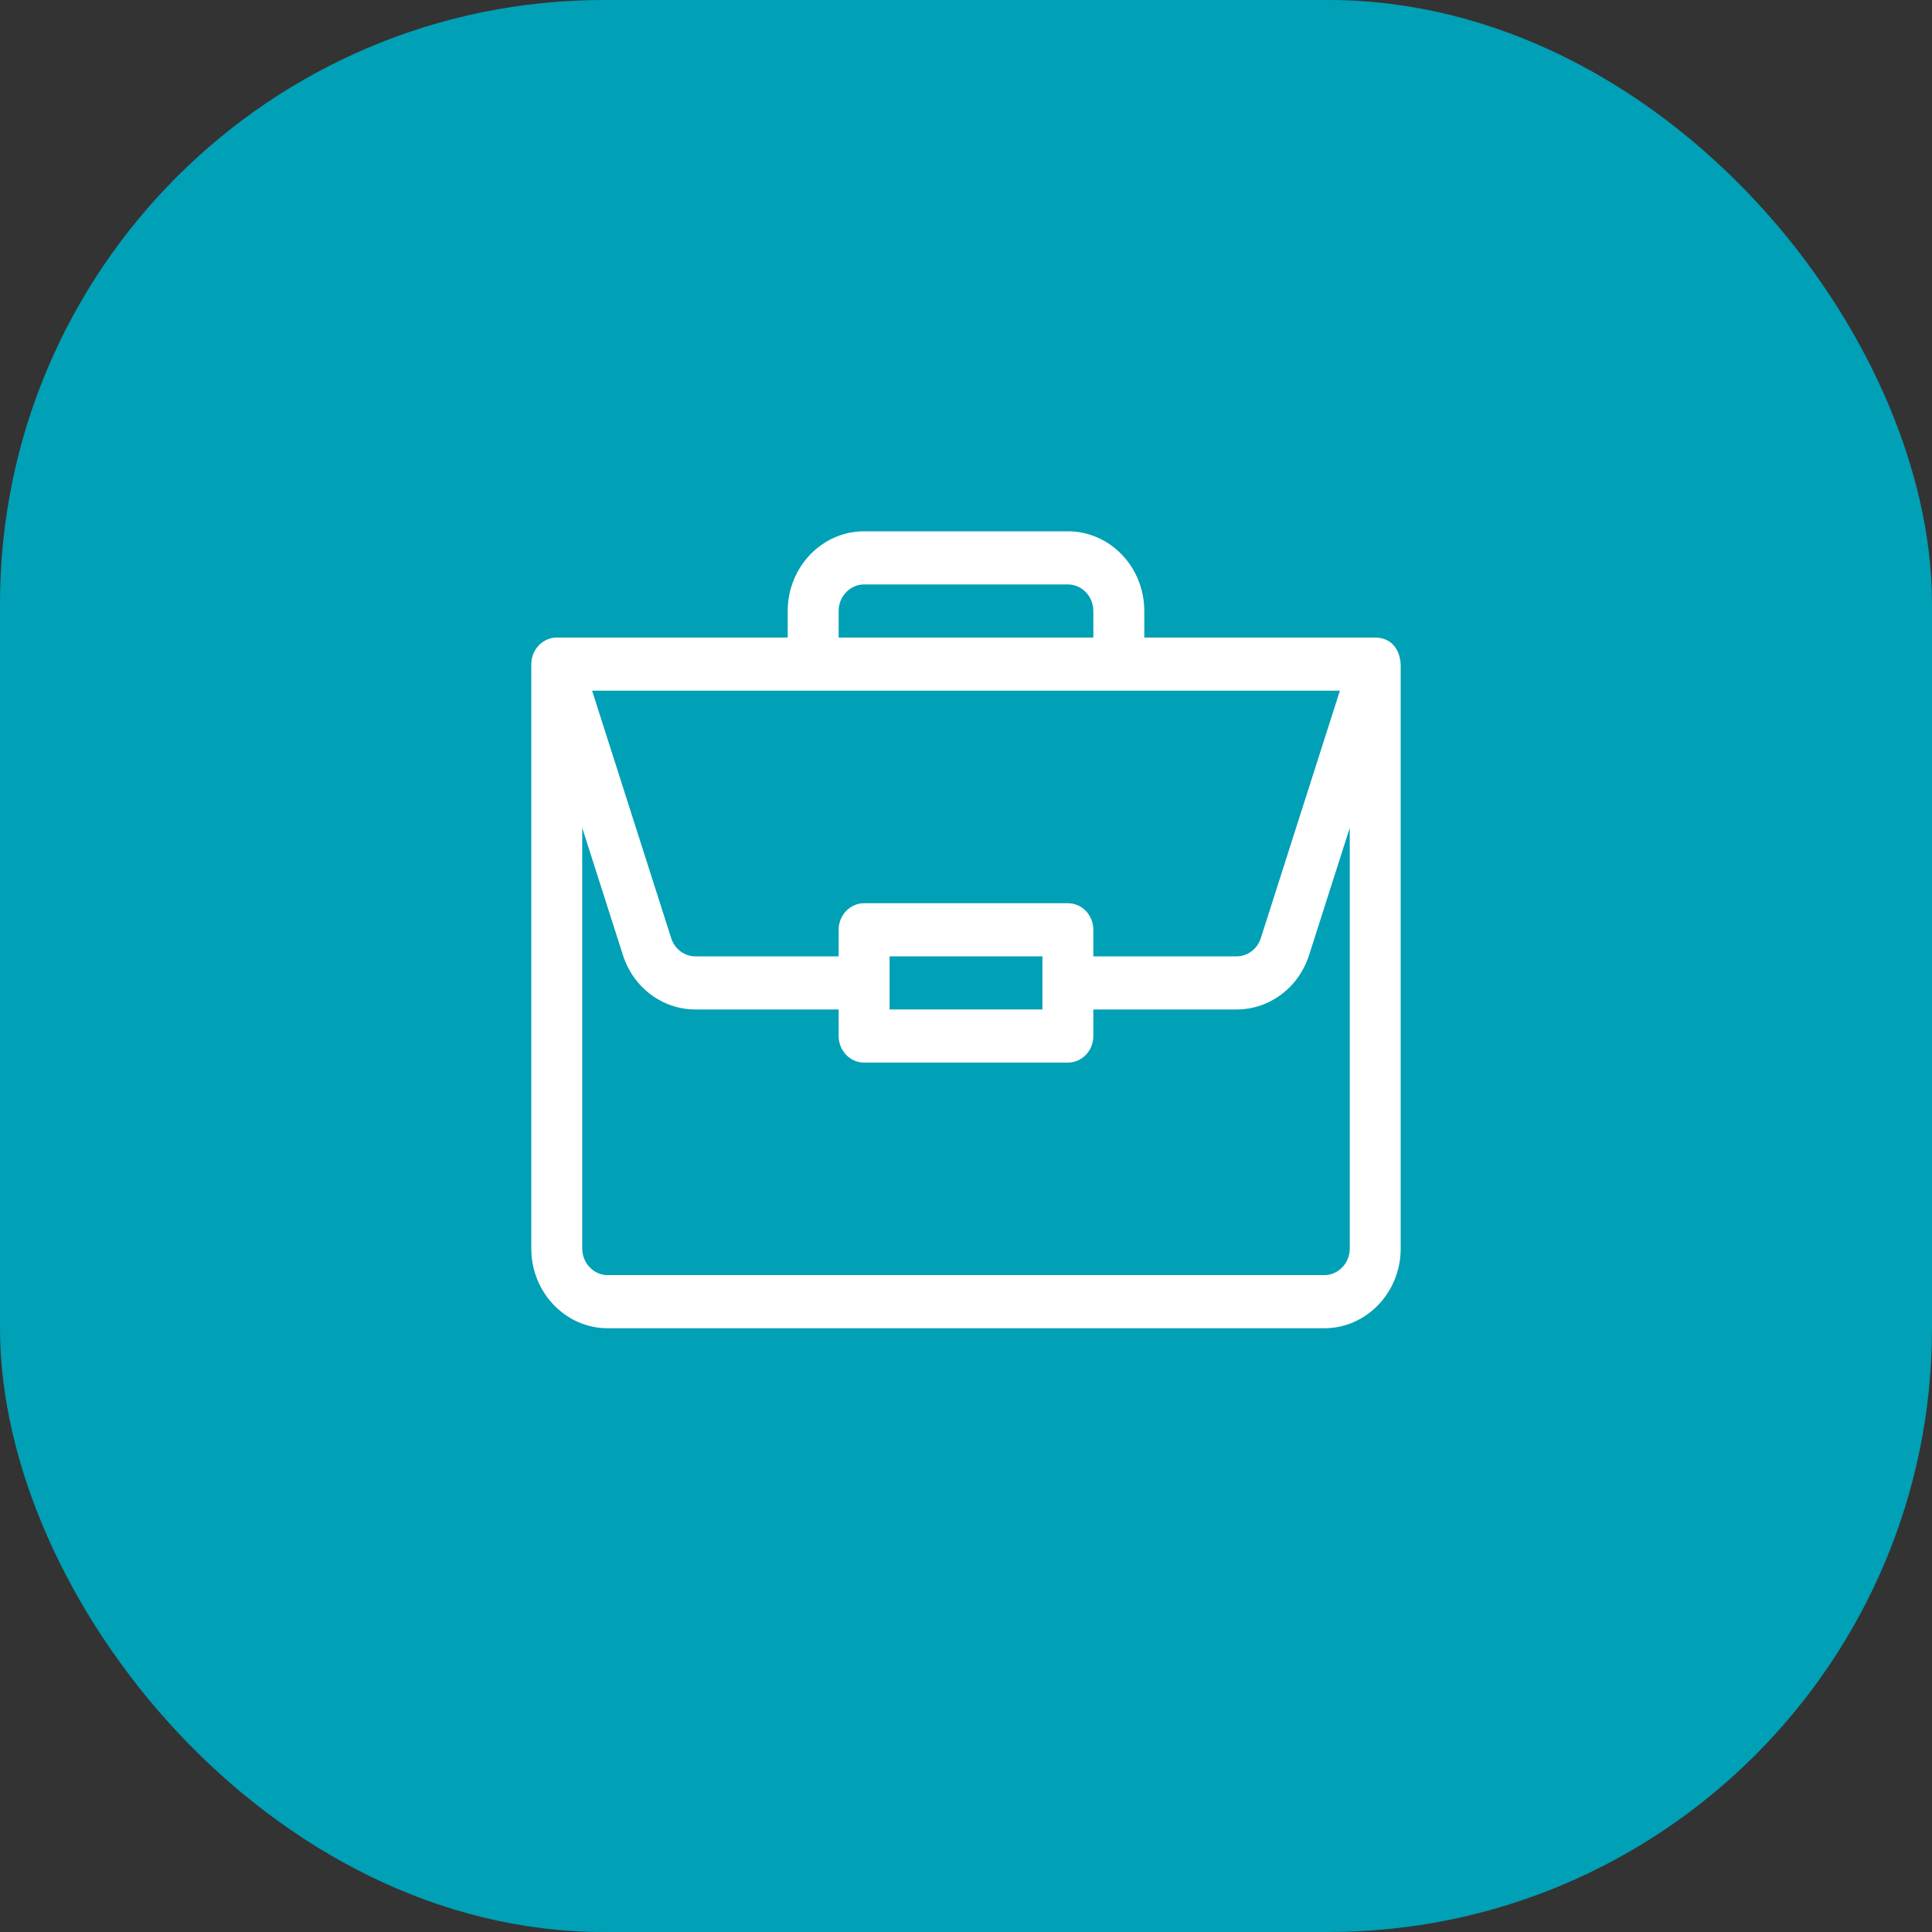 <svg width="80" height="80" viewBox="0 0 80 80" fill="none" xmlns="http://www.w3.org/2000/svg">
<rect x="0" y="0" width="80" height="80" fill="#333333" stroke="none"/>
<rect width="80" height="80" rx="25" fill="#00A0B6"/>
<path d="M56.952 26.4C56.95 26.4 56.947 26.4 56.945 26.4H47.383V25.3C47.383 23.48 45.963 22 44.219 22H35.781C34.037 22 32.617 23.48 32.617 25.3V26.4H23.055C22.468 26.4 22 26.902 22 27.5V51.7C22 53.52 23.419 55 25.164 55H54.836C56.581 55 58 53.52 58 51.7V27.523C58 27.522 58 27.52 58 27.519C57.96 26.797 57.534 26.404 56.952 26.4ZM34.727 25.3C34.727 24.694 35.2 24.2 35.781 24.2H44.219C44.8 24.2 45.273 24.694 45.273 25.3V26.4H34.727V25.3ZM55.482 28.6L52.207 38.848C52.063 39.298 51.661 39.6 51.206 39.6H45.273V38.5C45.273 37.892 44.801 37.4 44.219 37.4H35.781C35.199 37.4 34.727 37.892 34.727 38.5V39.6H28.794C28.339 39.6 27.937 39.298 27.793 38.848L24.518 28.6H55.482ZM43.164 39.6V41.8H36.836V39.6H43.164ZM55.891 51.7C55.891 52.306 55.417 52.8 54.836 52.8H25.164C24.583 52.8 24.109 52.306 24.109 51.7V34.279L25.792 39.544C26.223 40.893 27.43 41.8 28.794 41.8H34.727V42.9C34.727 43.508 35.199 44 35.781 44H44.219C44.801 44 45.273 43.508 45.273 42.9V41.8H51.206C52.57 41.8 53.777 40.893 54.208 39.544L55.891 34.279V51.7Z" fill="white"/>
</svg>
